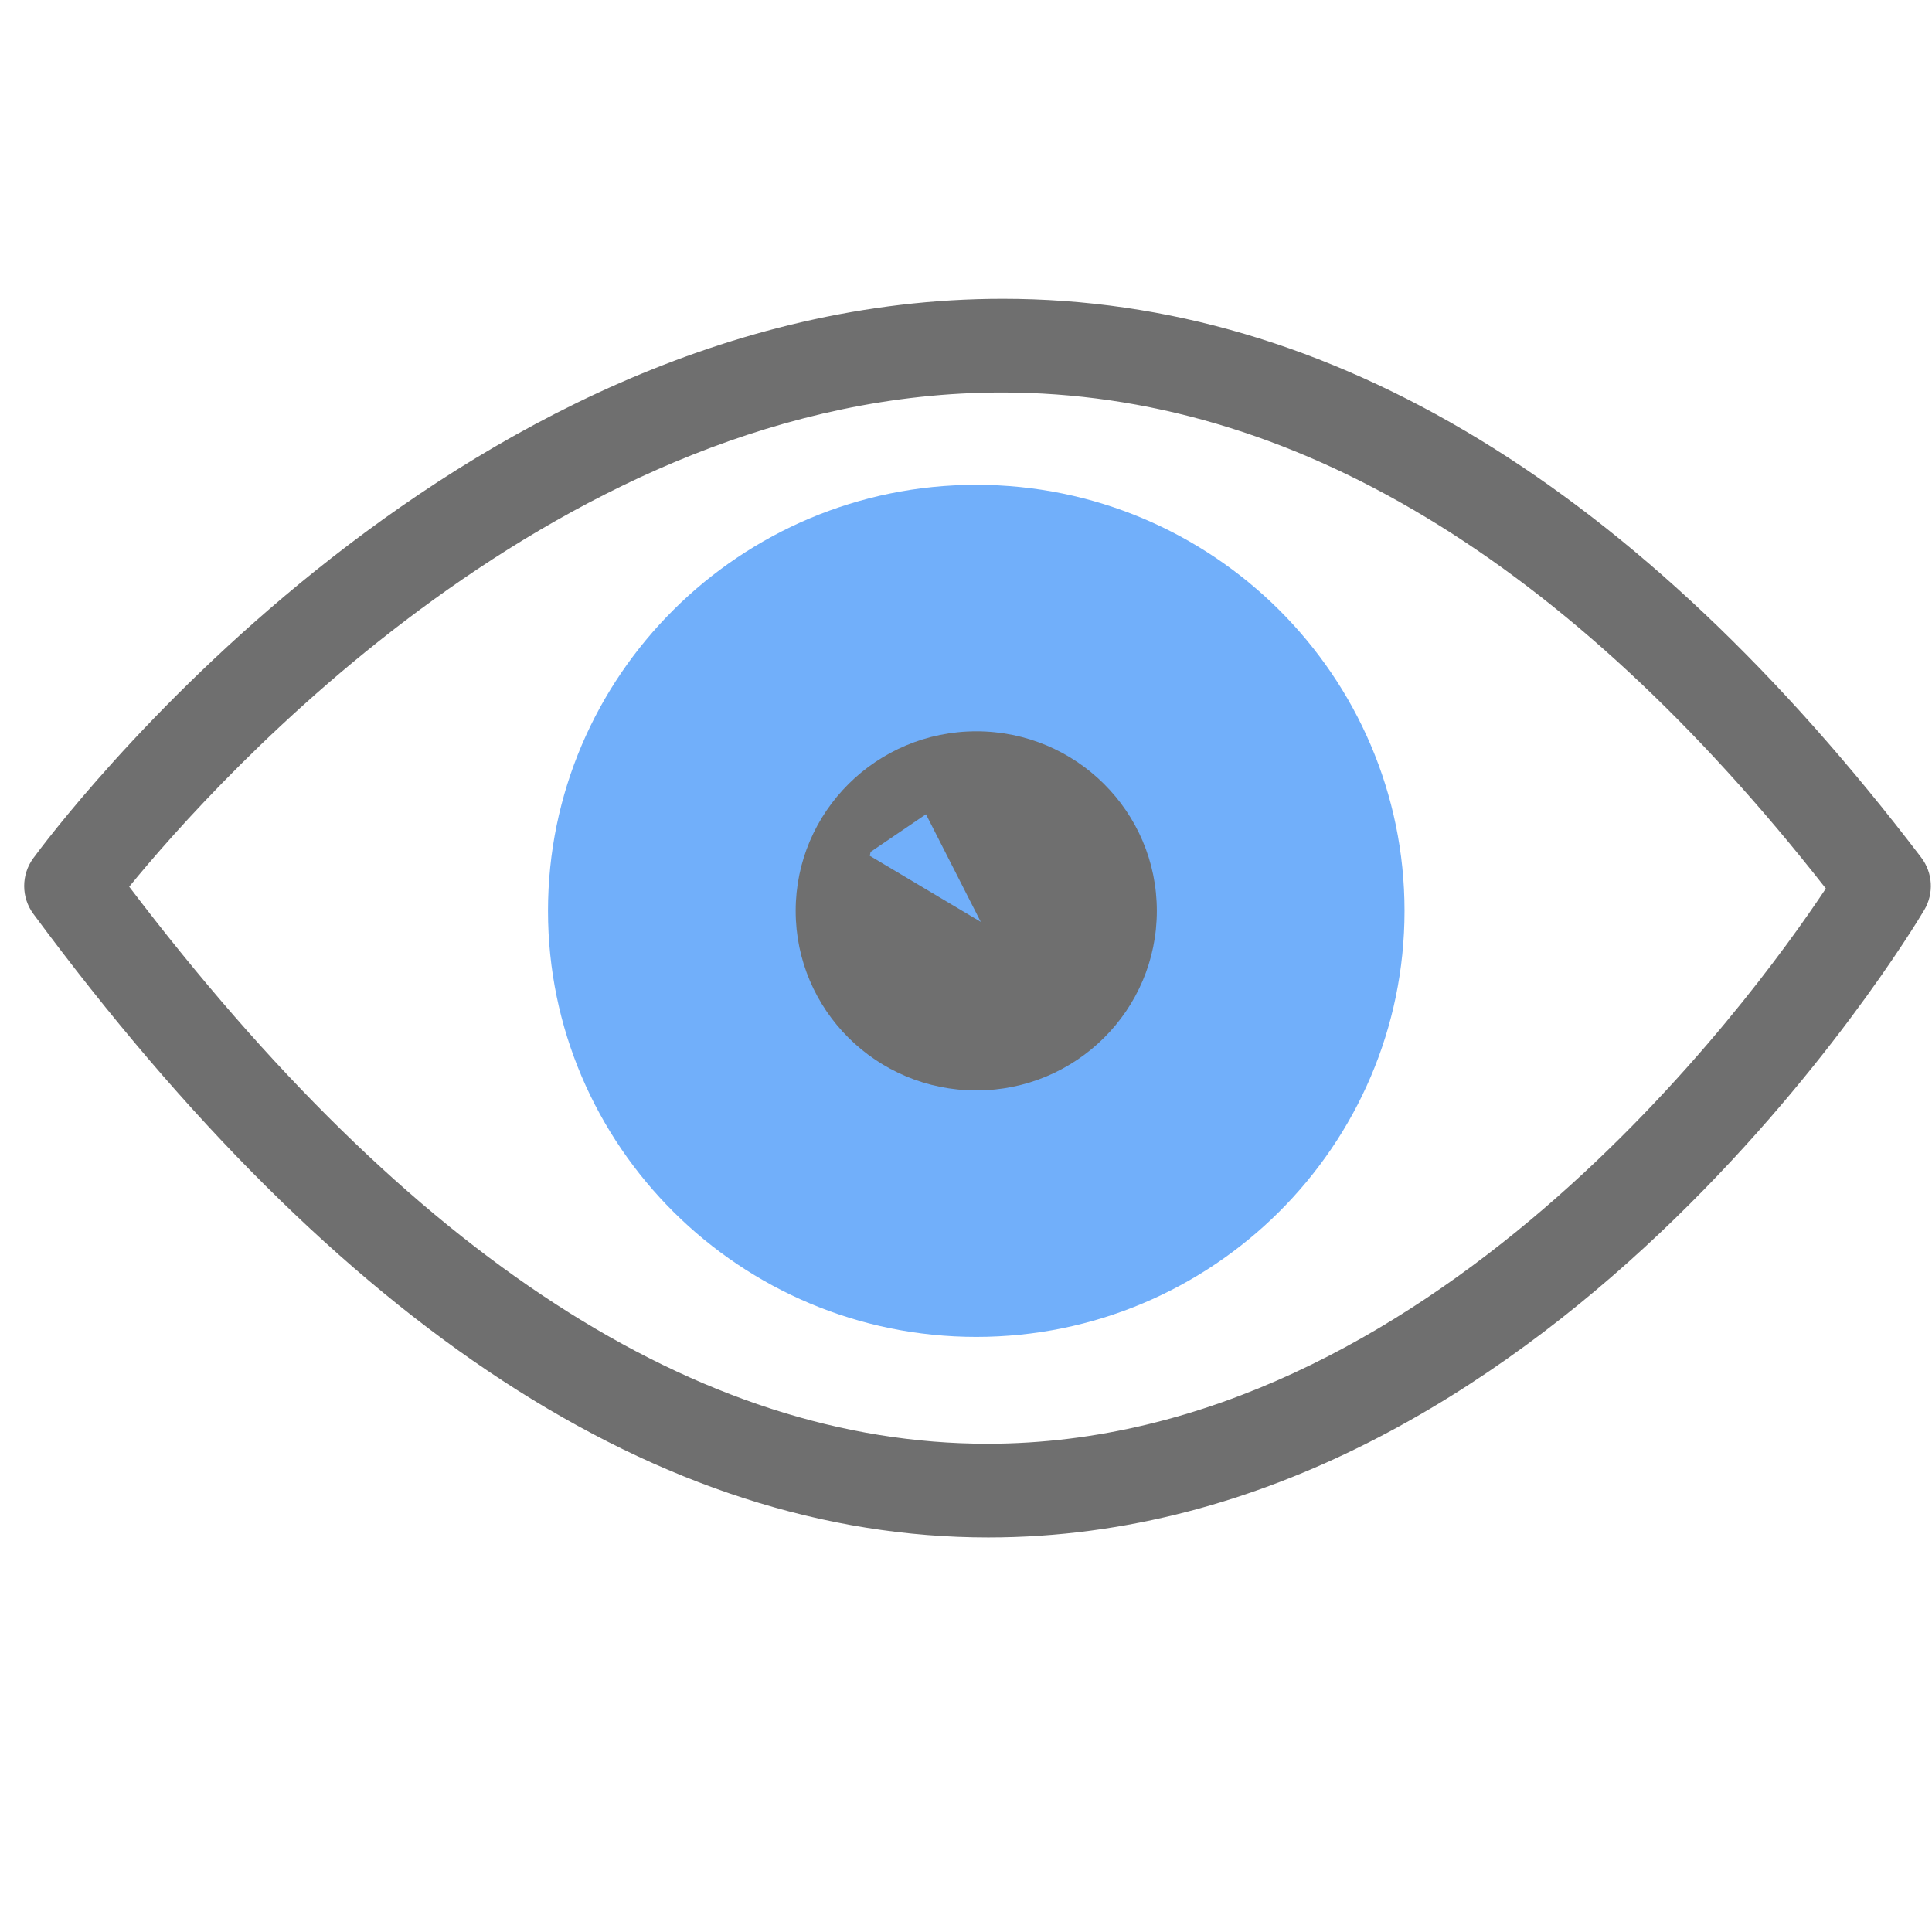 <?xml version="1.0" encoding="UTF-8" standalone="no"?>
<svg width="50px" height="50px" version="1.1" xmlns="http://www.w3.org/2000/svg" xmlns:xlink="http://www.w3.org/1999/xlink" xmlns:sketch="http://www.bohemiancoding.com/sketch/ns">
    <title>sipplugin-online</title>
    <description>Created with Sketch (http://www.bohemiancoding.com/sketch)</description>
    <defs></defs>
    <g id="Page 1" fill="rgb(215,215,215)" fill-rule="evenodd">
        <g id="Group" fill="rgb(0,0,0)">
            <path d="M49.724,22.196 C42.42,12.6 34.423,7.733 25.953,7.733 C11.6,7.733 1.291,21.624 0.859,22.214 C0.547,22.642 0.548,23.224 0.863,23.651 C8.785,34.359 17.1,39.789 25.577,39.789 C40.003,39.789 49.408,24.211 49.801,23.549 C50.053,23.123 50.021,22.589 49.724,22.196 C49.724,22.196 50.021,22.589 49.724,22.196 L49.724,22.196 M25.554,37.364 C18.078,37.364 10.609,32.514 3.344,22.948 C5.602,20.182 14.573,10.158 25.93,10.158 C33.409,10.158 40.58,14.476 47.253,22.995 C45.297,25.94 36.966,37.364 25.554,37.364 L25.554,37.364 L25.554,37.364" id="Shape" fill="rgb(111,111,111)"></path>
            <path d="M25.266,12.547 C19.155,12.547 14.182,17.493 14.182,23.574 C14.182,29.653 19.155,34.599 25.266,34.599 C31.377,34.599 36.349,29.653 36.349,23.574 C36.349,17.493 31.377,12.547 25.266,12.547 L25.266,12.547 L25.266,12.547" id="Shape" fill="rgb(113,175,250)"></path>
            <path d="M25.268,18.926 C22.687,18.926 20.592,21.008 20.592,23.574 C20.592,26.141 22.687,28.22 25.268,28.22 C27.848,28.22 29.939,26.141 29.939,23.574 C29.939,21.008 27.848,18.926 25.268,18.926 L25.268,18.926 L25.268,18.926 M22.51,22.148 L22.531,22.047 L23.964,21.073 L25.382,23.858 L22.51,22.148 L22.51,22.148 L22.51,22.148" id="Shape" fill="rgb(111,111,111)"></path>
        </g>
    </g>
</svg>